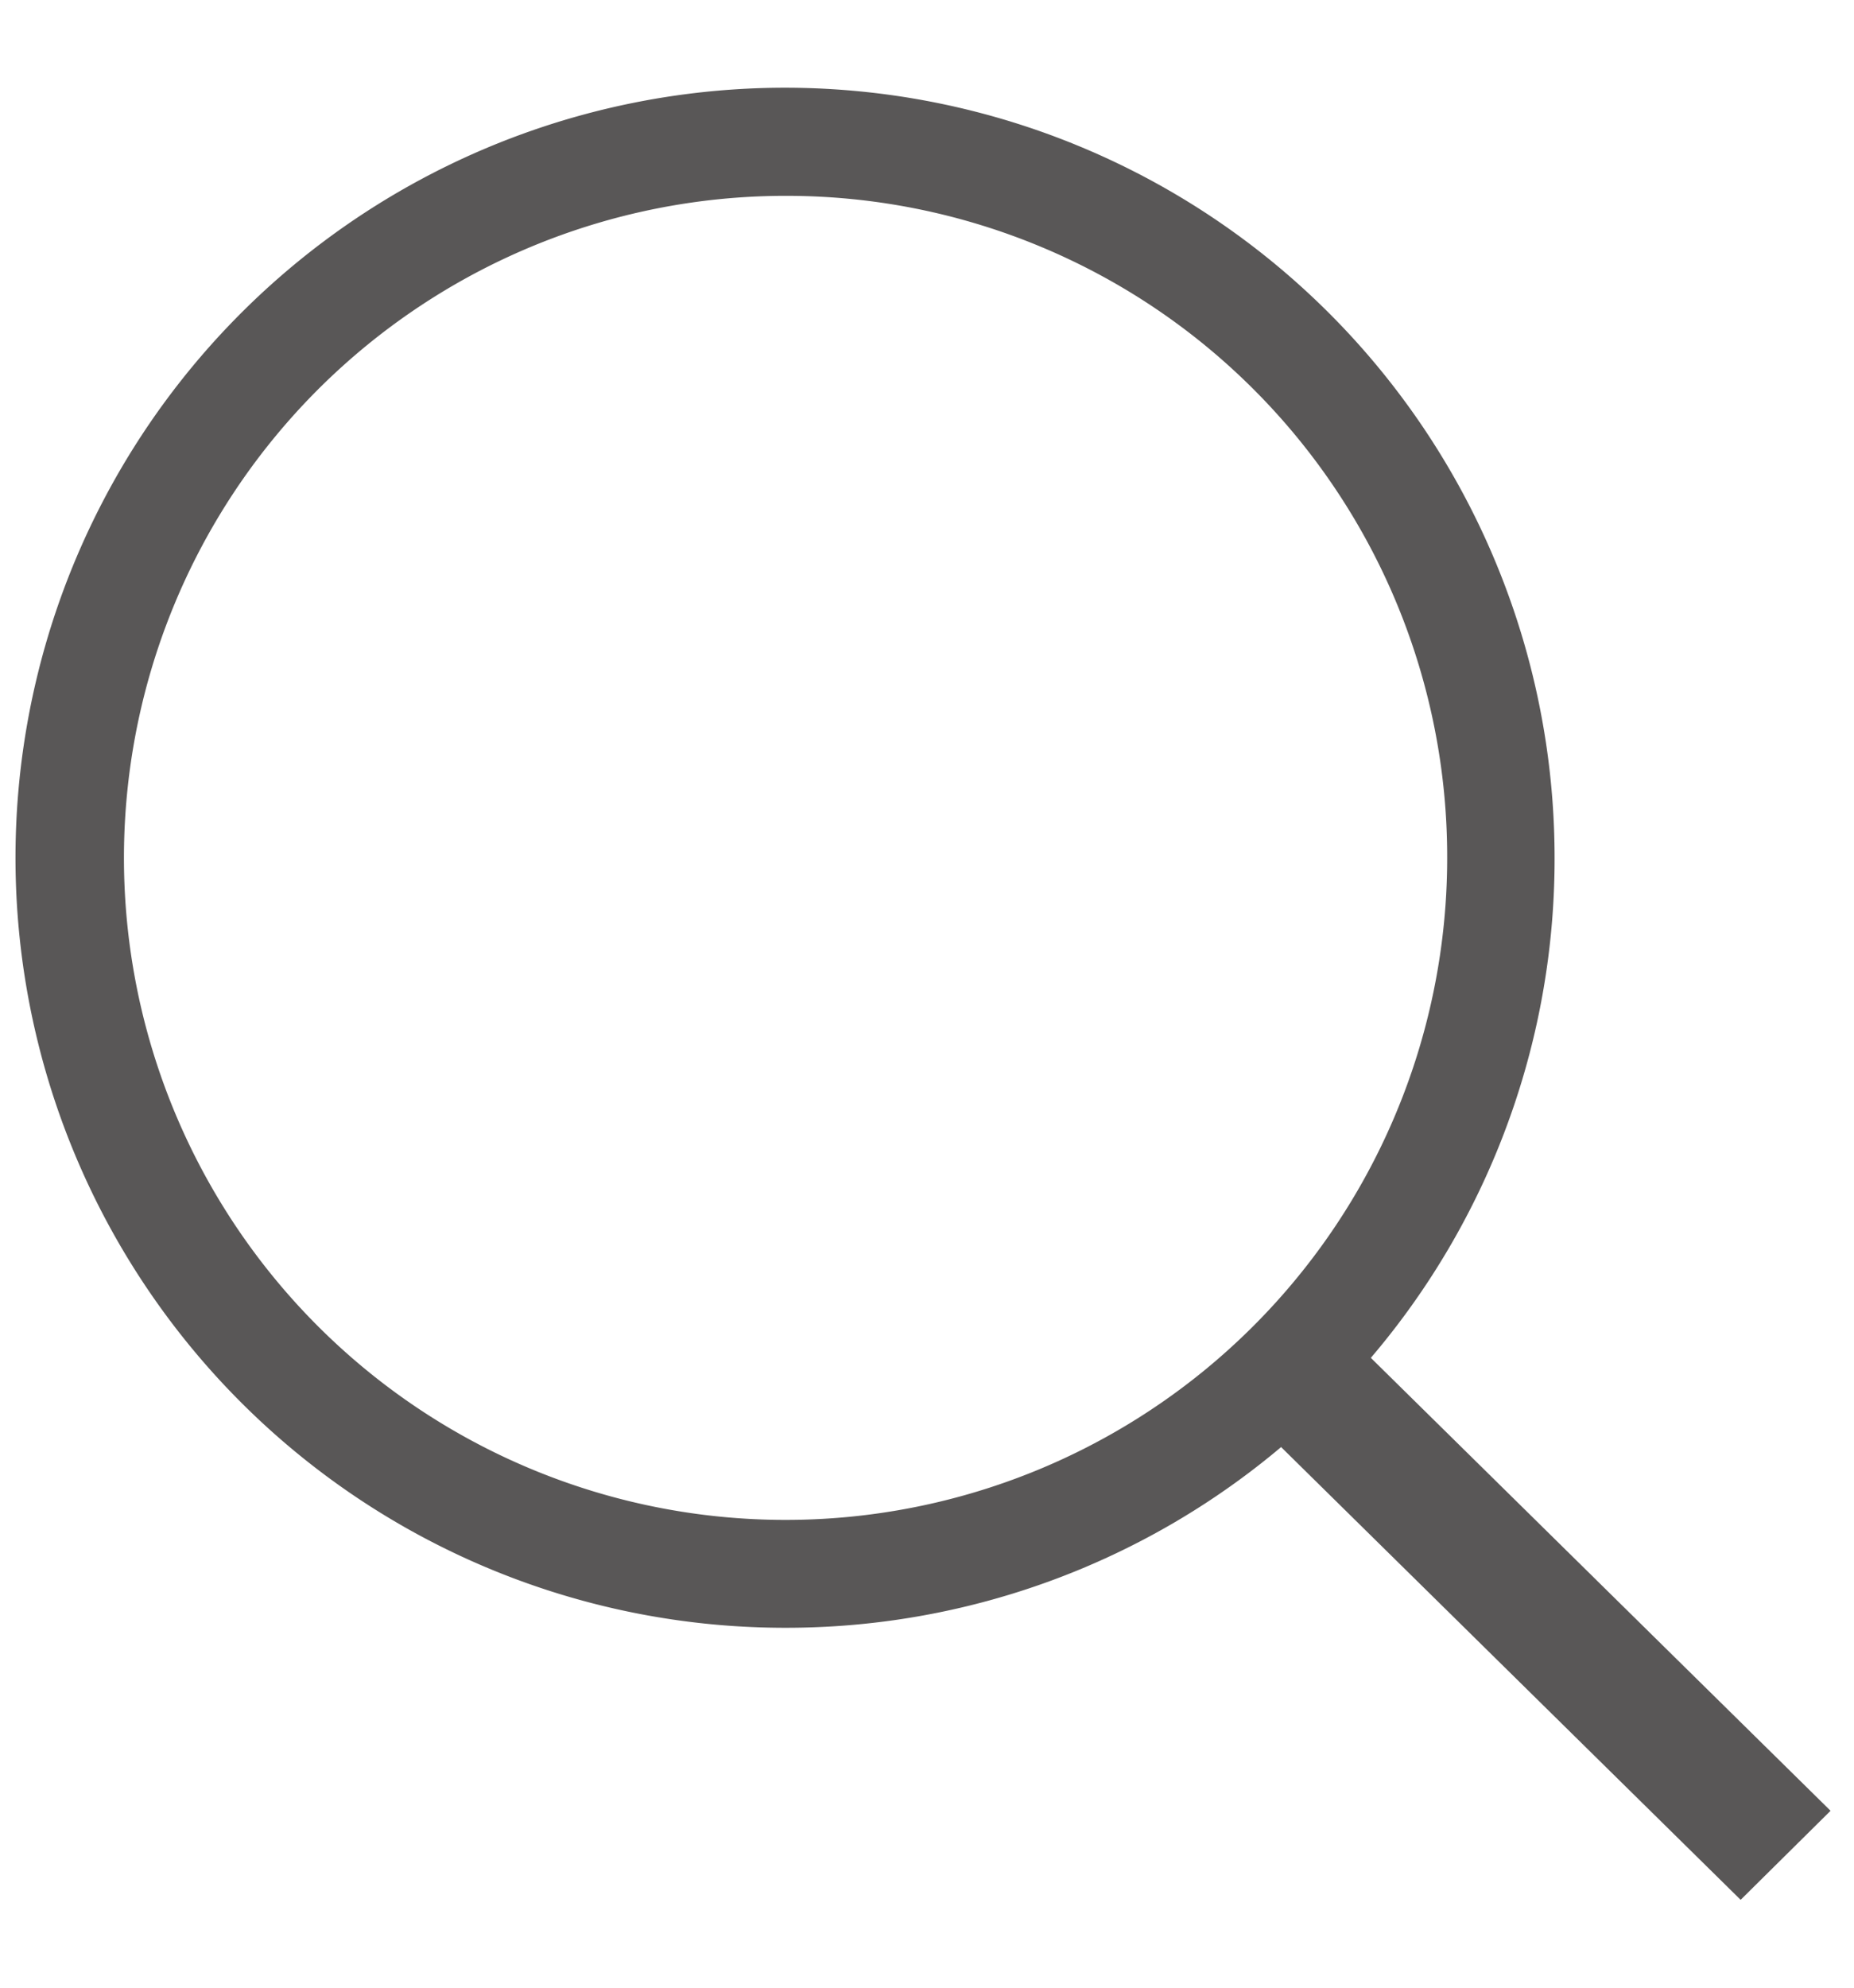 <svg id="图层_1" data-name="图层 1" xmlns="http://www.w3.org/2000/svg" viewBox="0 0 14 15"><defs><style>.cls-1{fill:#595757;}</style></defs><title>商城ICON</title><path class="cls-1" d="M5.958,12.284a5.811,5.811,0,1,1,5.781-5.81,5.802,5.802,0,0,1-5.781,5.81Zm0-10.806a4.996,4.996,0,1,0,4.97,4.995,4.988,4.988,0,0,0-4.97-4.995Zm0,0"/><path class="cls-1" d="M13.144,14.337,9.448,10.698l.679-.672,3.696,3.639Zm0,0"/></svg>